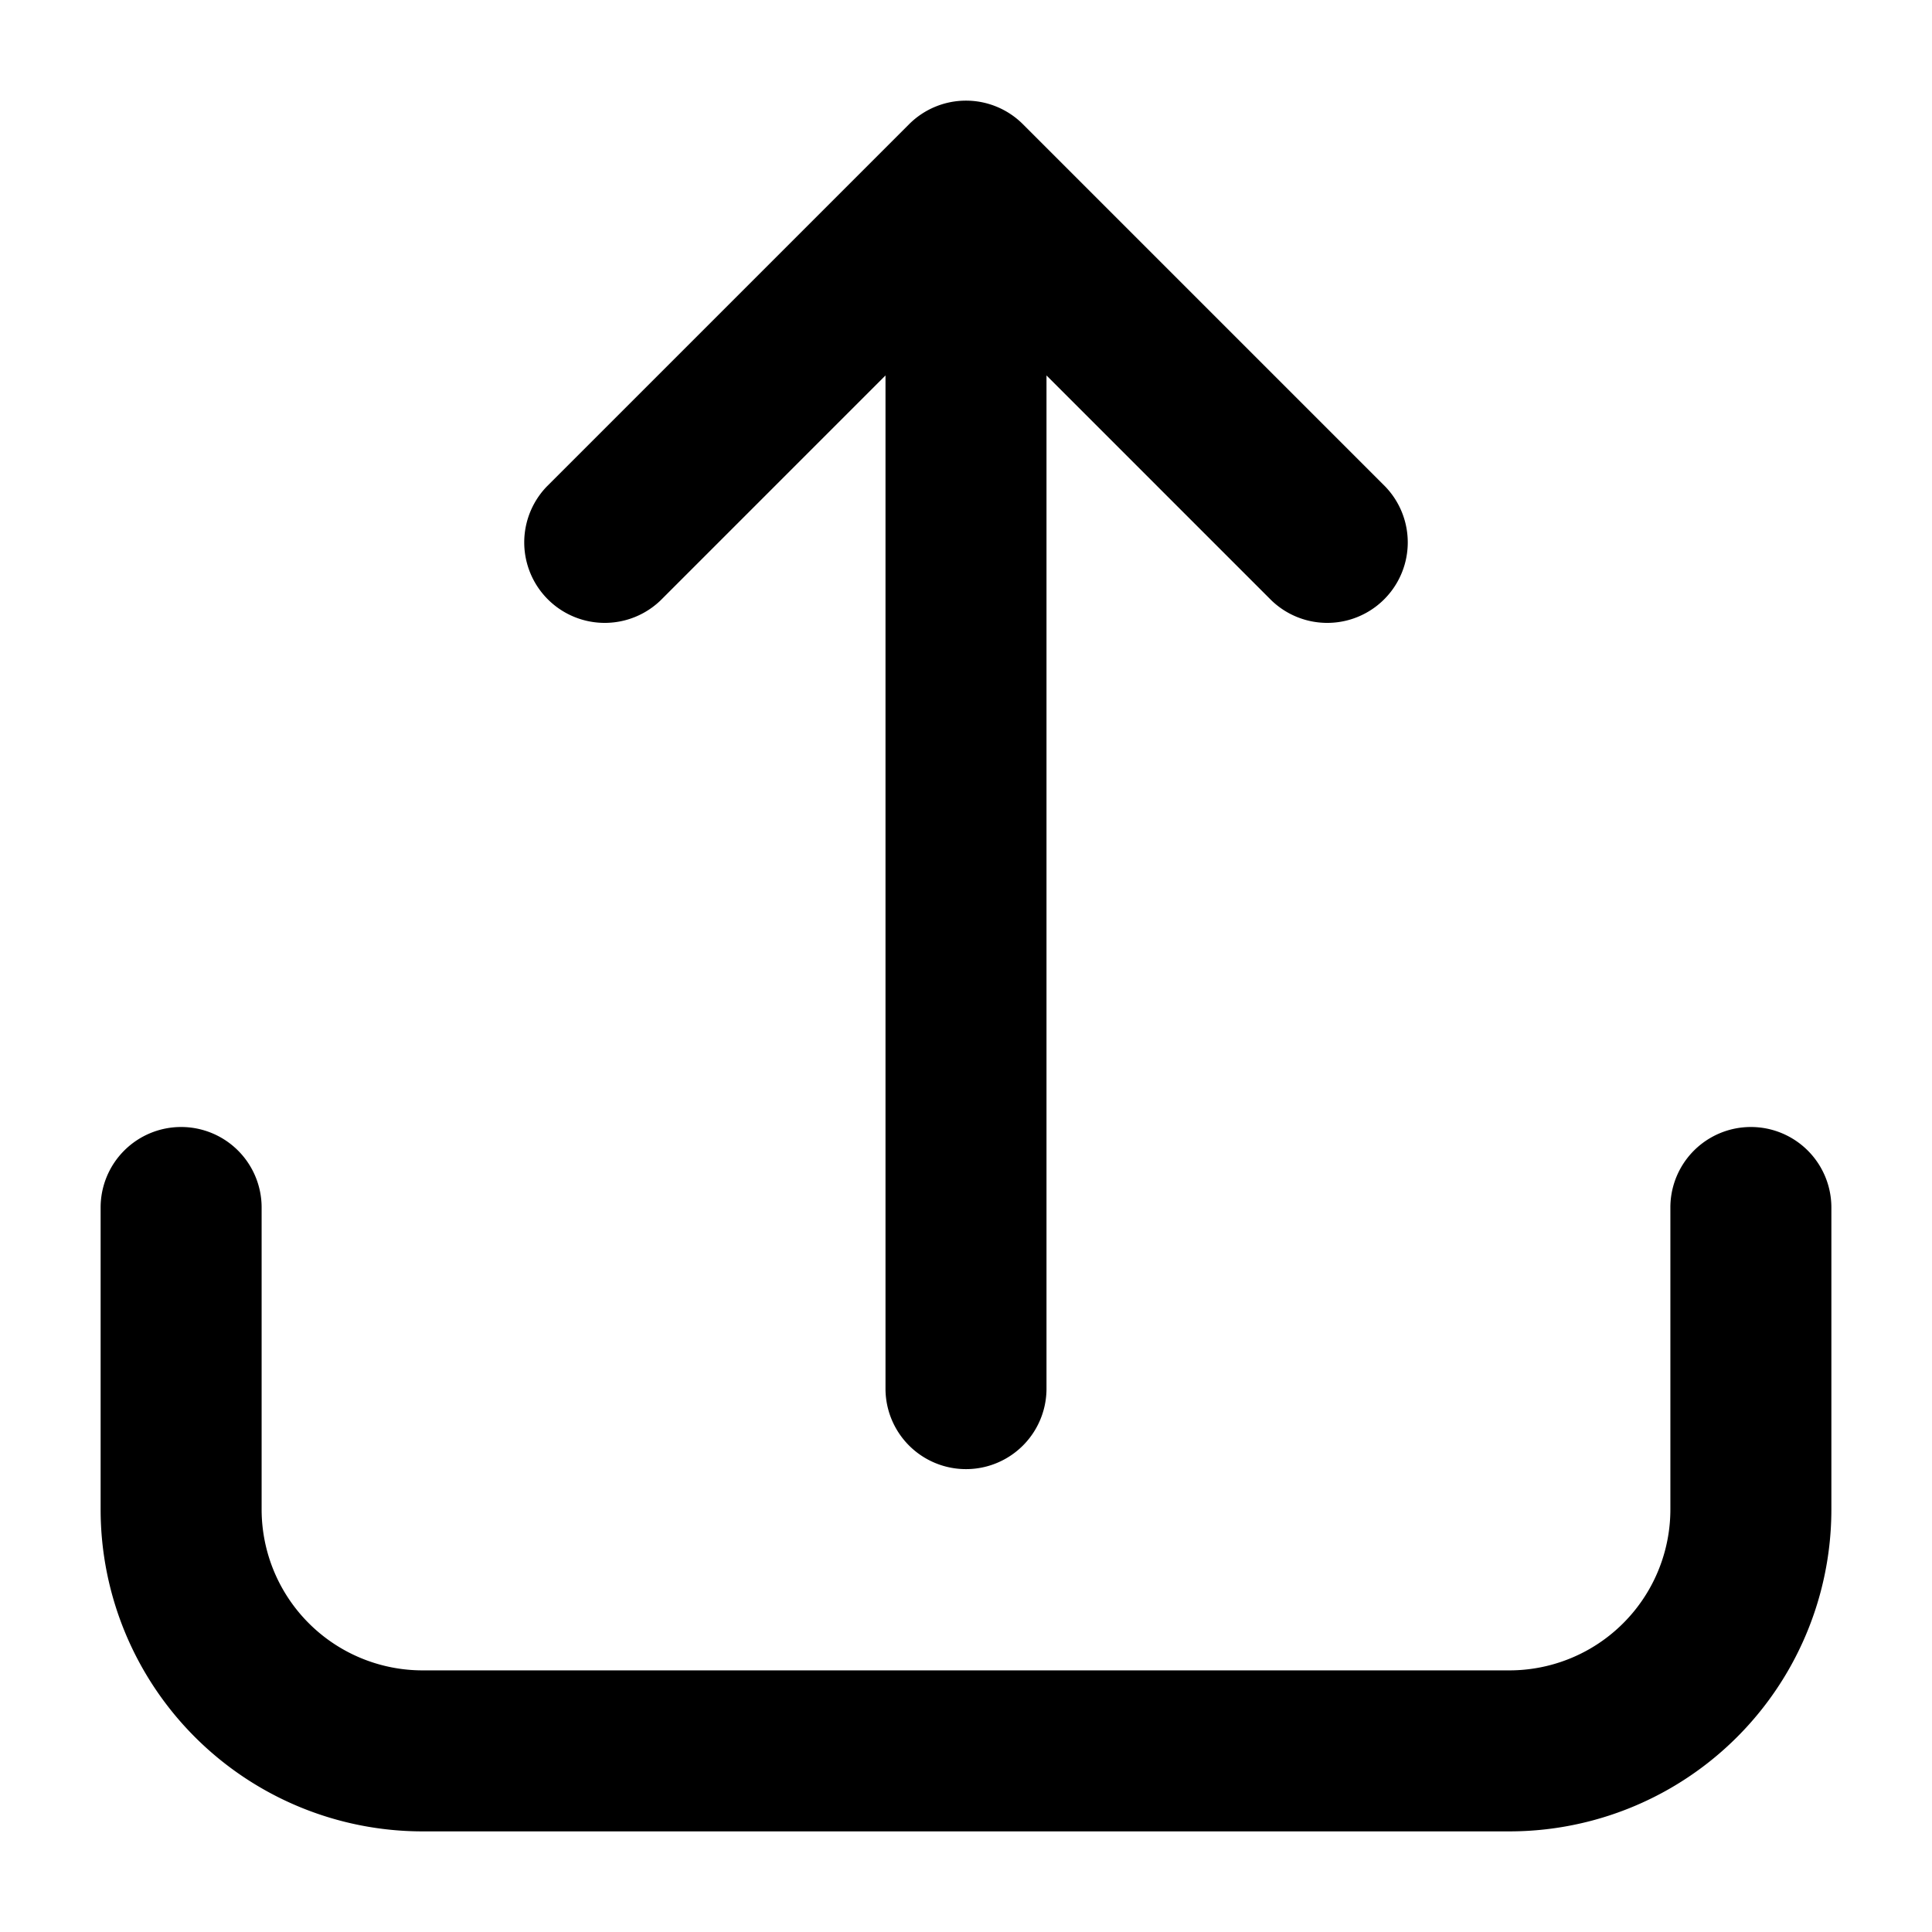 <svg xmlns="http://www.w3.org/2000/svg" viewBox="0 0 24 24"><path fill-rule="evenodd" d="M11.293 1.543a1 1 0 0 1 1.414 0l4.5 4.5a1 1 0 0 1-1.414 1.414L13 4.664V17.25a1 1 0 1 1-2 0V4.664L8.207 7.457a1 1 0 0 1-1.414-1.414l4.5-4.5zM2.25 14a1 1 0 0 1 1 1v3.75a2 2 0 0 0 2 2h13.5a2 2 0 0 0 2-2V15a1 1 0 1 1 2 0v3.75a4 4 0 0 1-4 4H5.25a4 4 0 0 1-4-4V15a1 1 0 0 1 1-1z" clip-rule="evenodd"/></svg>